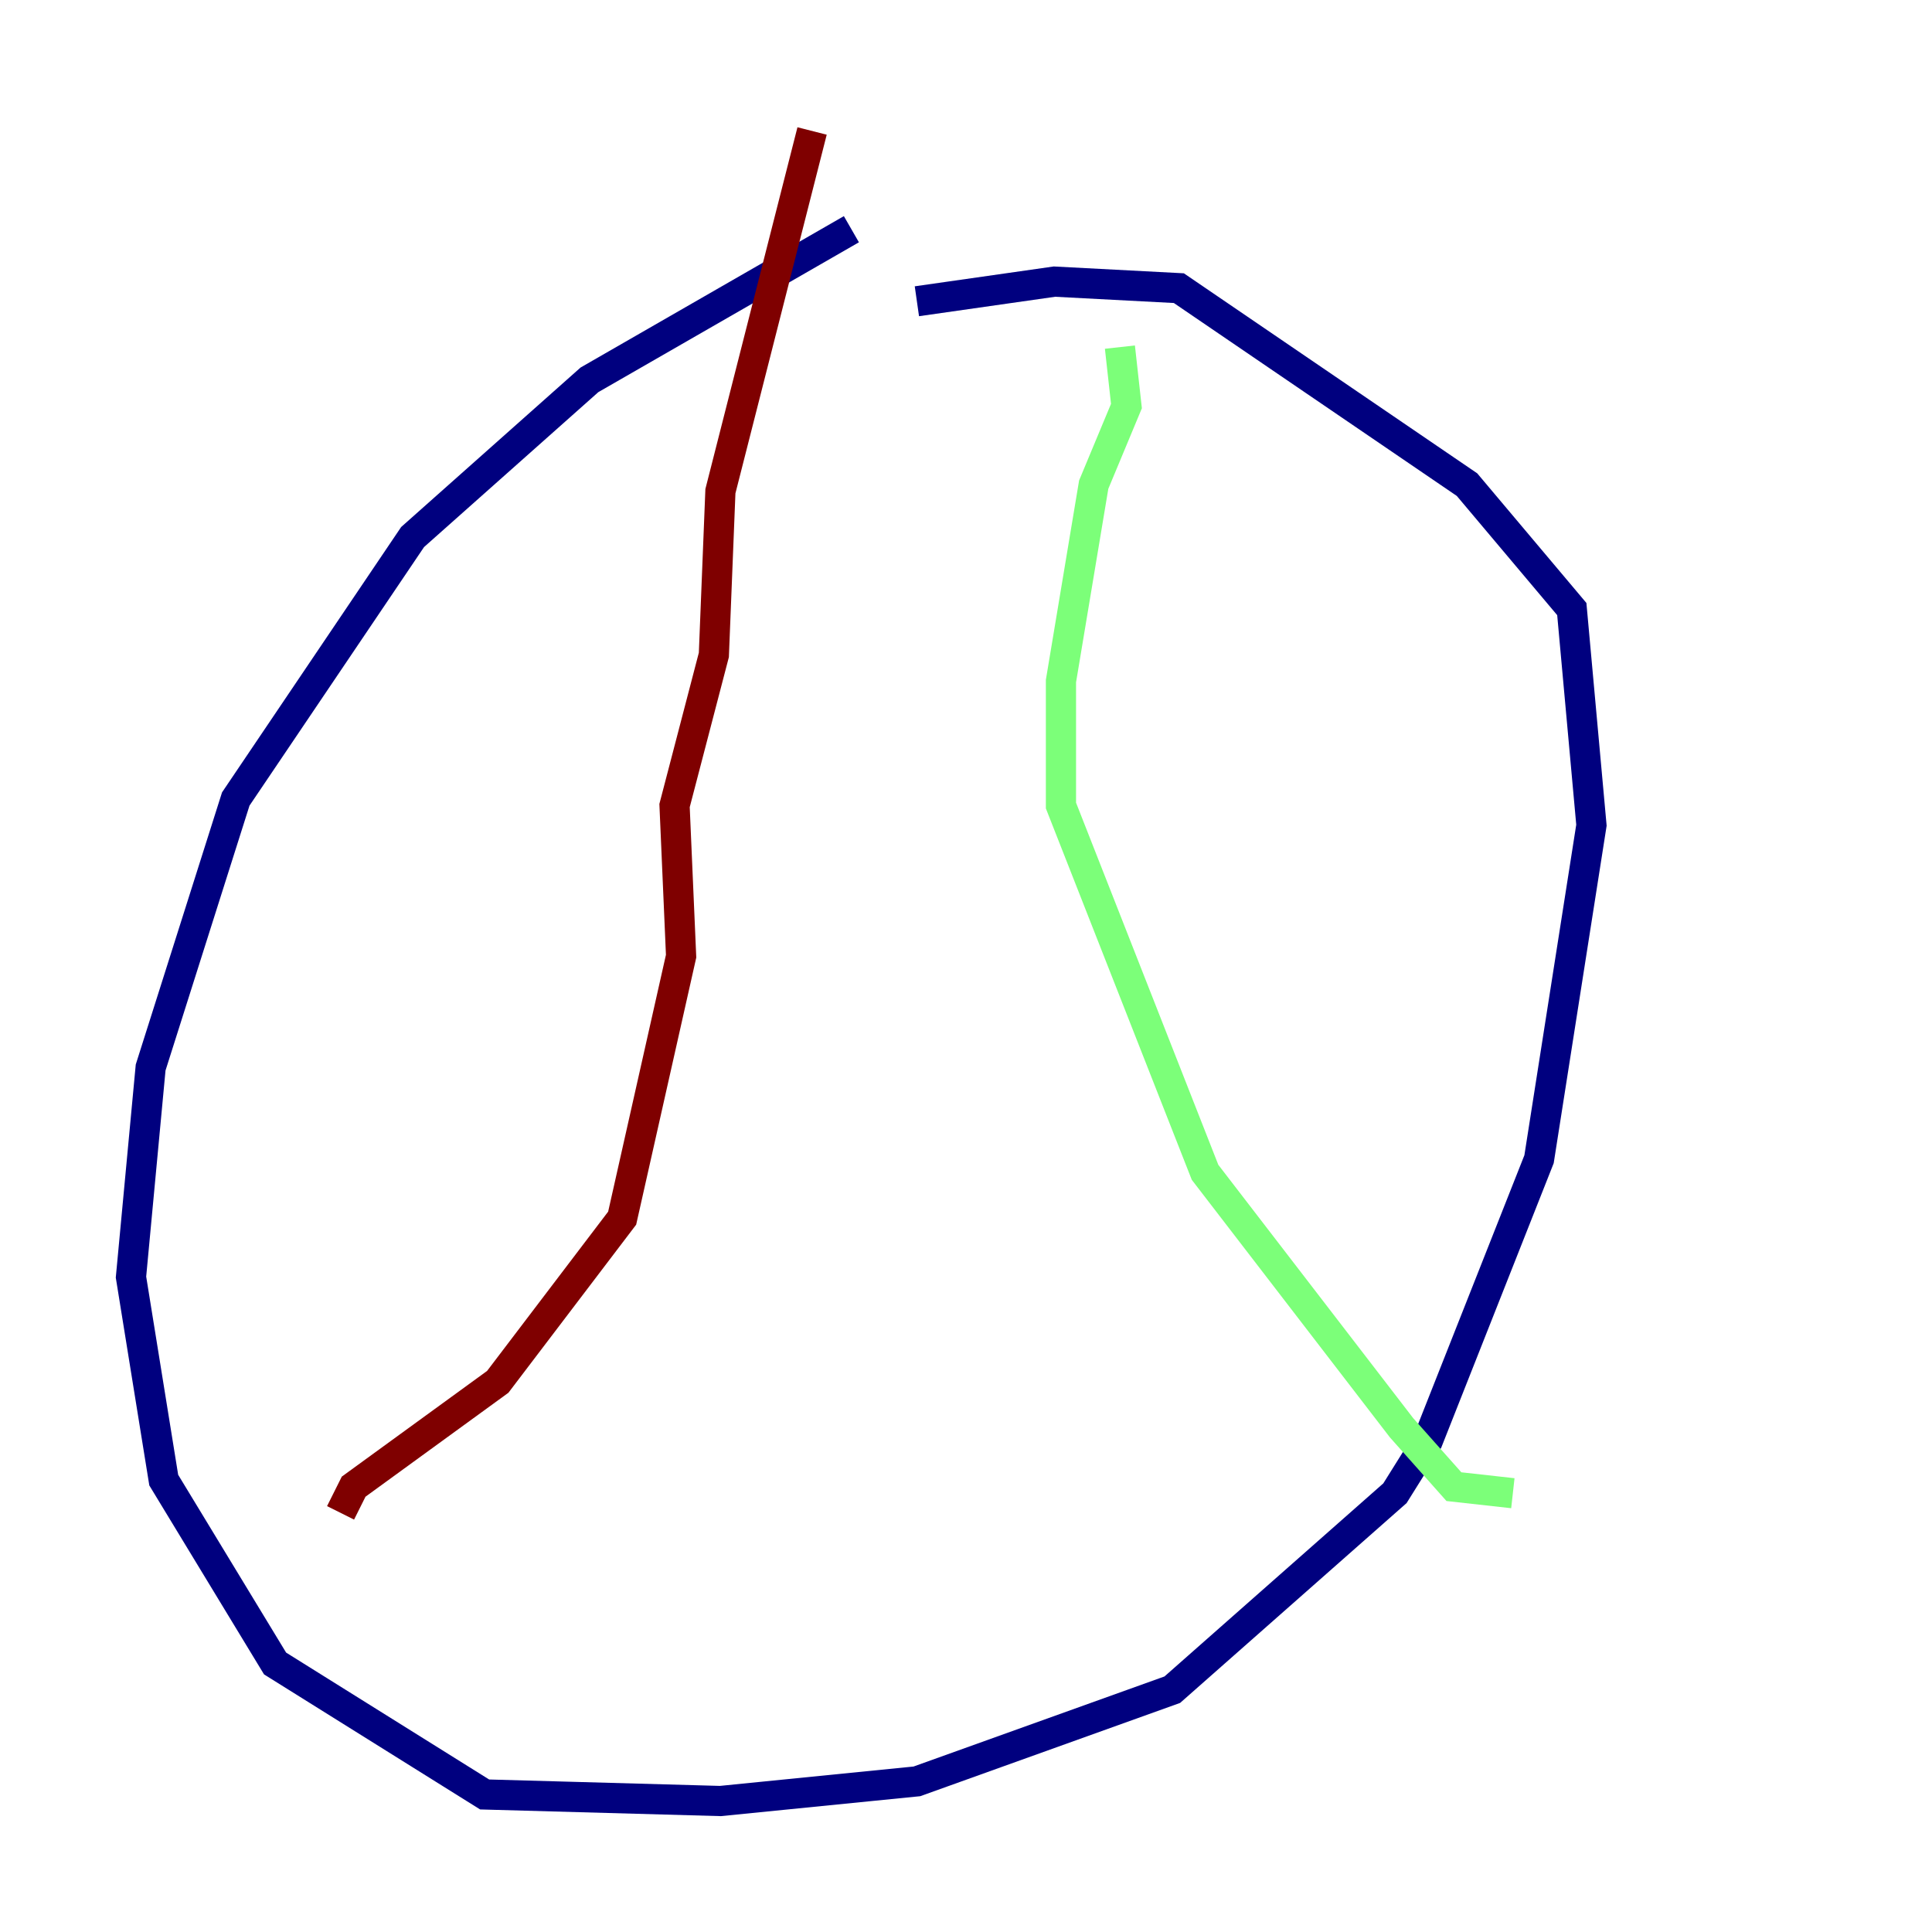<?xml version="1.0" encoding="utf-8" ?>
<svg baseProfile="tiny" height="128" version="1.2" viewBox="0,0,128,128" width="128" xmlns="http://www.w3.org/2000/svg" xmlns:ev="http://www.w3.org/2001/xml-events" xmlns:xlink="http://www.w3.org/1999/xlink"><defs /><polyline fill="none" points="56.407,15.186 39.051,25.166 27.336,35.58 15.62,52.936 9.98,70.725 8.678,84.61 10.848,98.061 18.224,110.21 32.108,118.888 47.729,119.322 60.746,118.02 77.668,111.946 92.42,98.929 94.59,95.458 101.966,76.8 105.437,54.671 104.136,40.352 97.193,32.108 78.102,19.091 69.858,18.658 60.746,19.959" stroke="#00007f" stroke-width="2" /><polyline fill="none" points="74.197,22.997 74.63,26.902 72.461,32.108 70.291,45.125 70.291,53.37 79.837,77.668 92.854,94.59 96.325,98.495 100.231,98.929" stroke="#7cff79" stroke-width="2" /><polyline fill="none" points="53.803,8.678 47.729,32.542 47.295,43.39 44.691,53.37 45.125,63.349 41.22,80.705 32.976,91.552 23.43,98.495 22.563,100.231" stroke="#7f0000" stroke-width="2" /></svg>